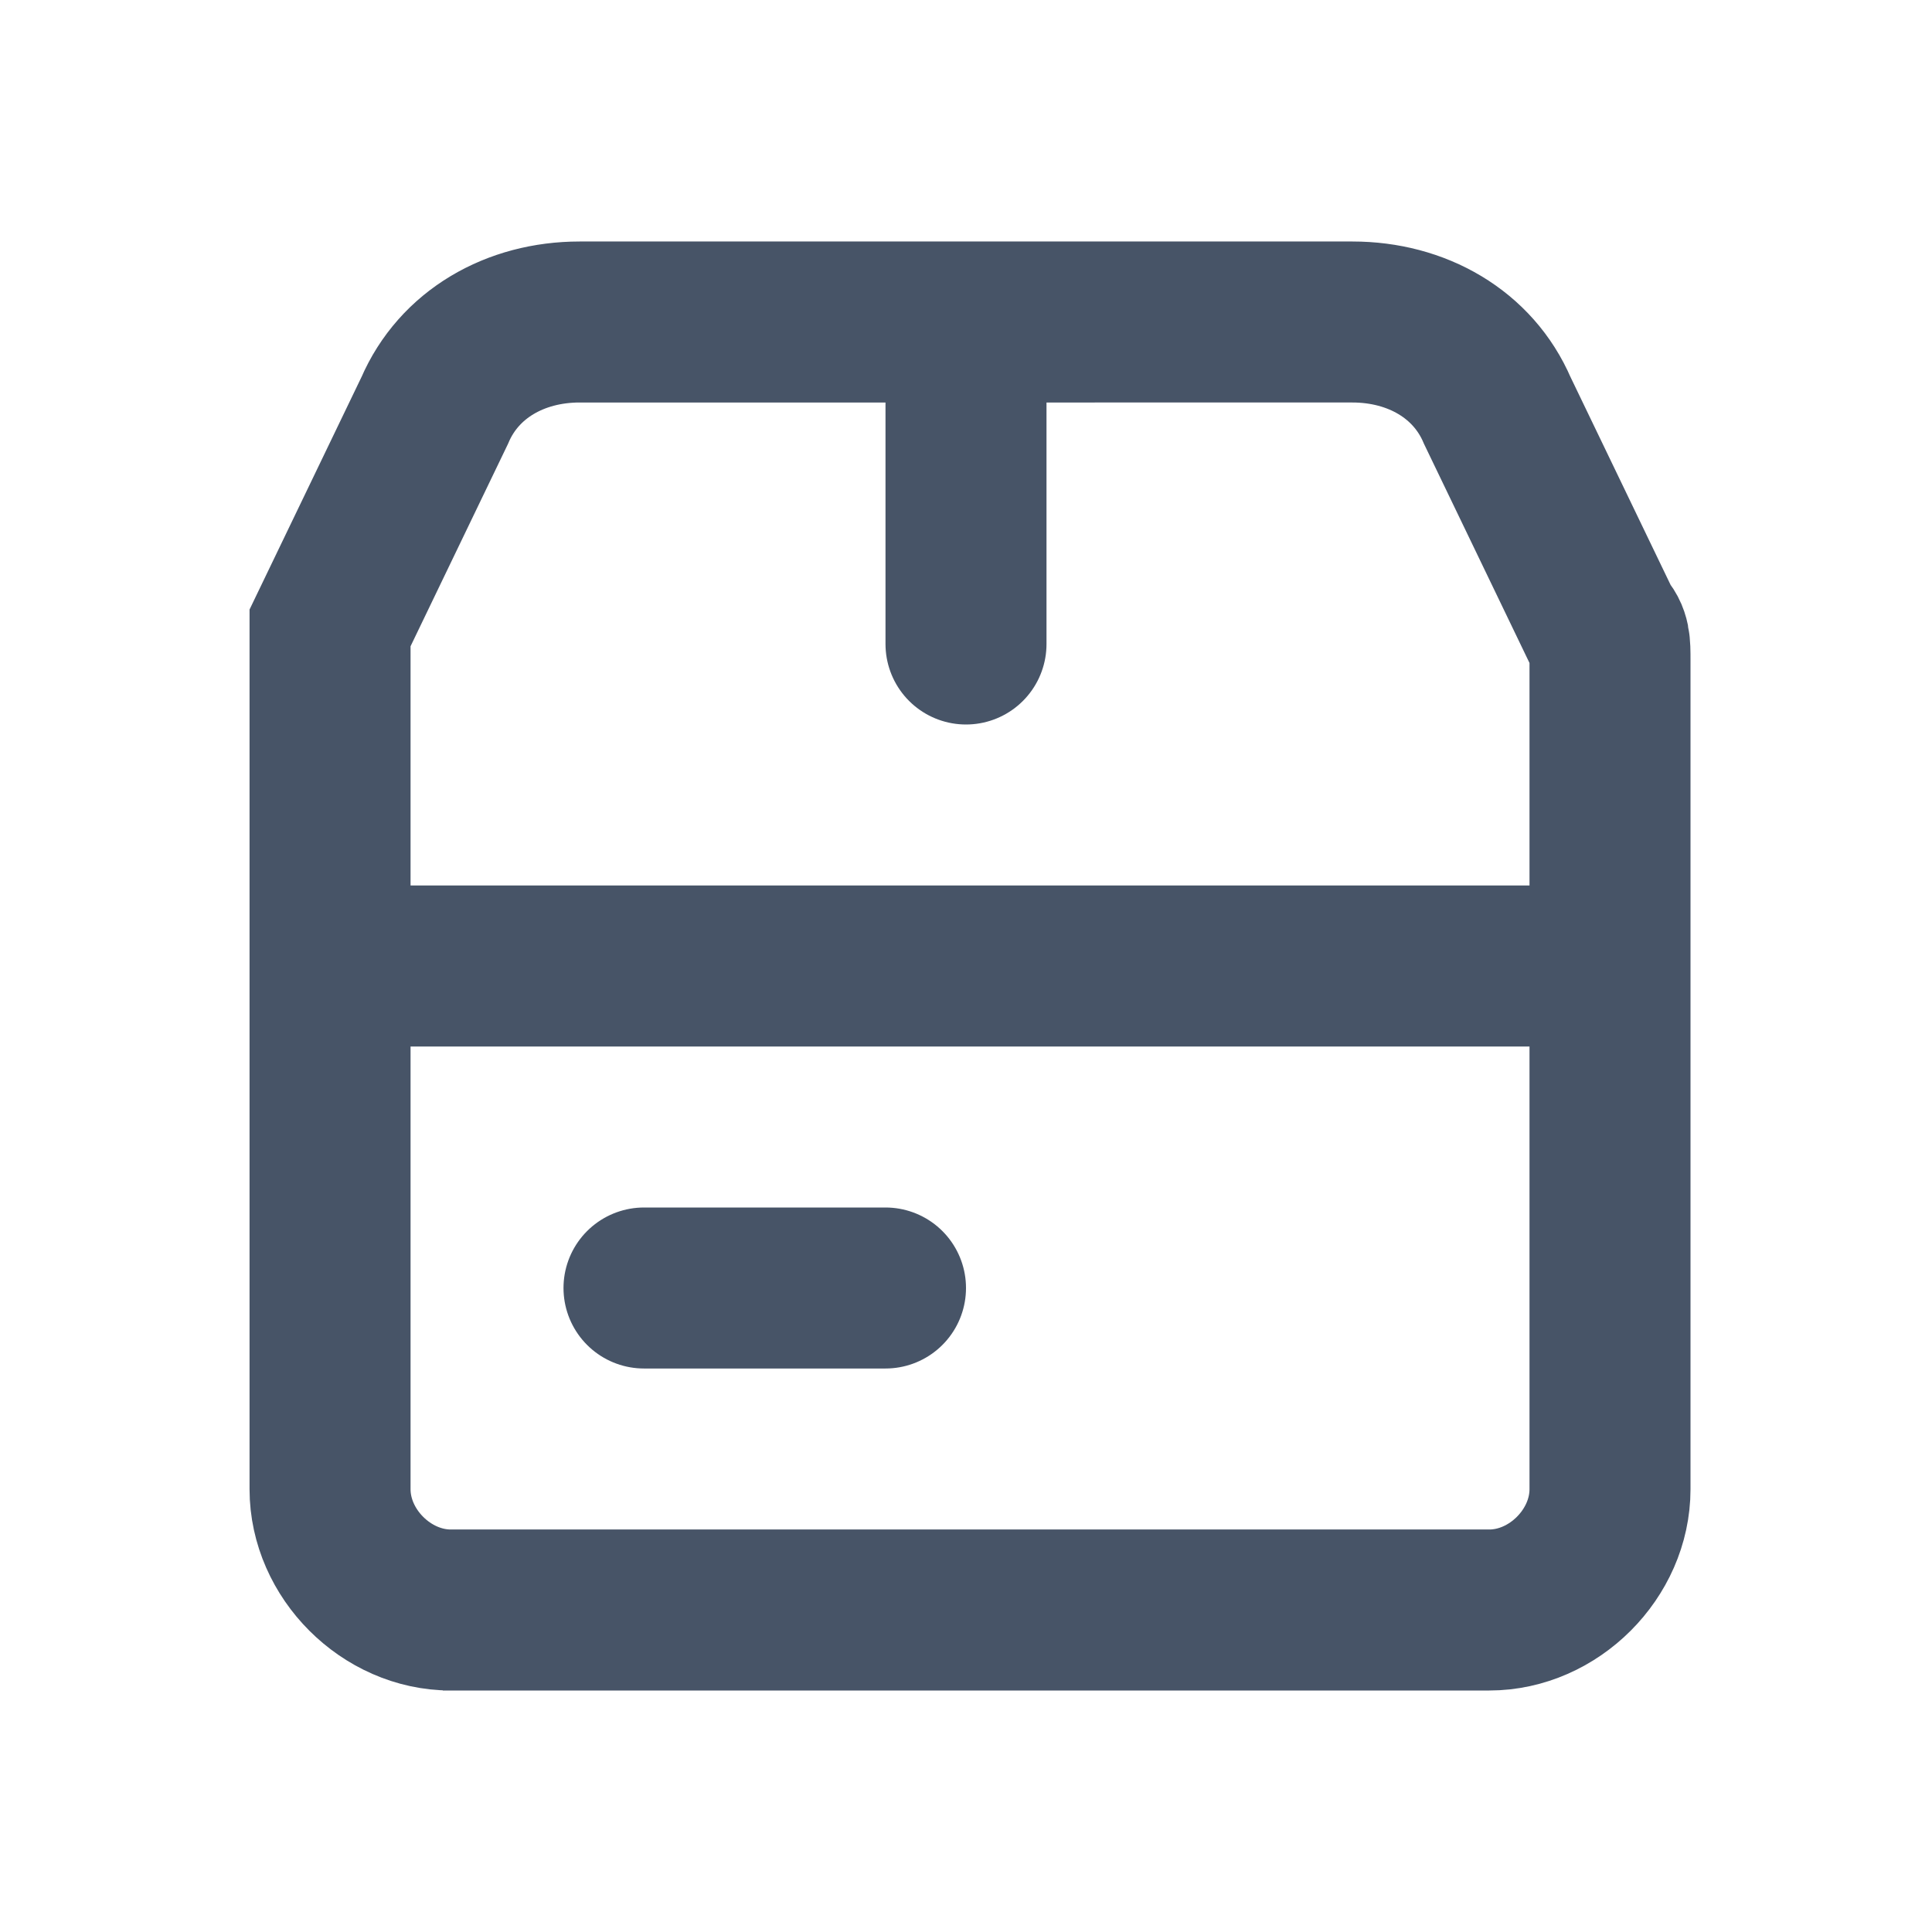 <?xml version="1.0" encoding="UTF-8"?>
<svg id="Layer_1" data-name="Layer 1" xmlns="http://www.w3.org/2000/svg" version="1.1" viewBox="0 0 24 24">
  <defs>
    <style>
      .cls-1, .cls-2 {
        fill: none;
        stroke: #475467;
        stroke-linecap: round;
        stroke-width: 2px;
      }

      .cls-2 {
        stroke-linejoin: round;
      }
    </style>
  </defs>
  <path class="cls-1" d="M12,8v-4M11,16h-3M5.5,20h13c.8,0,1.5-.7,1.5-1.5v-10.3c0-.2,0-.3-.1-.4l-1.3-2.7c-.3-.7-1-1.1-1.8-1.1H7.2c-.8,0-1.5.4-1.8,1.1l-1.3,2.7c0,0,0,.3,0,.4v10.3c0,.8.7,1.5,1.5,1.5Z"/>
  <path class="cls-2" d="M5,12h14"/>
</svg>